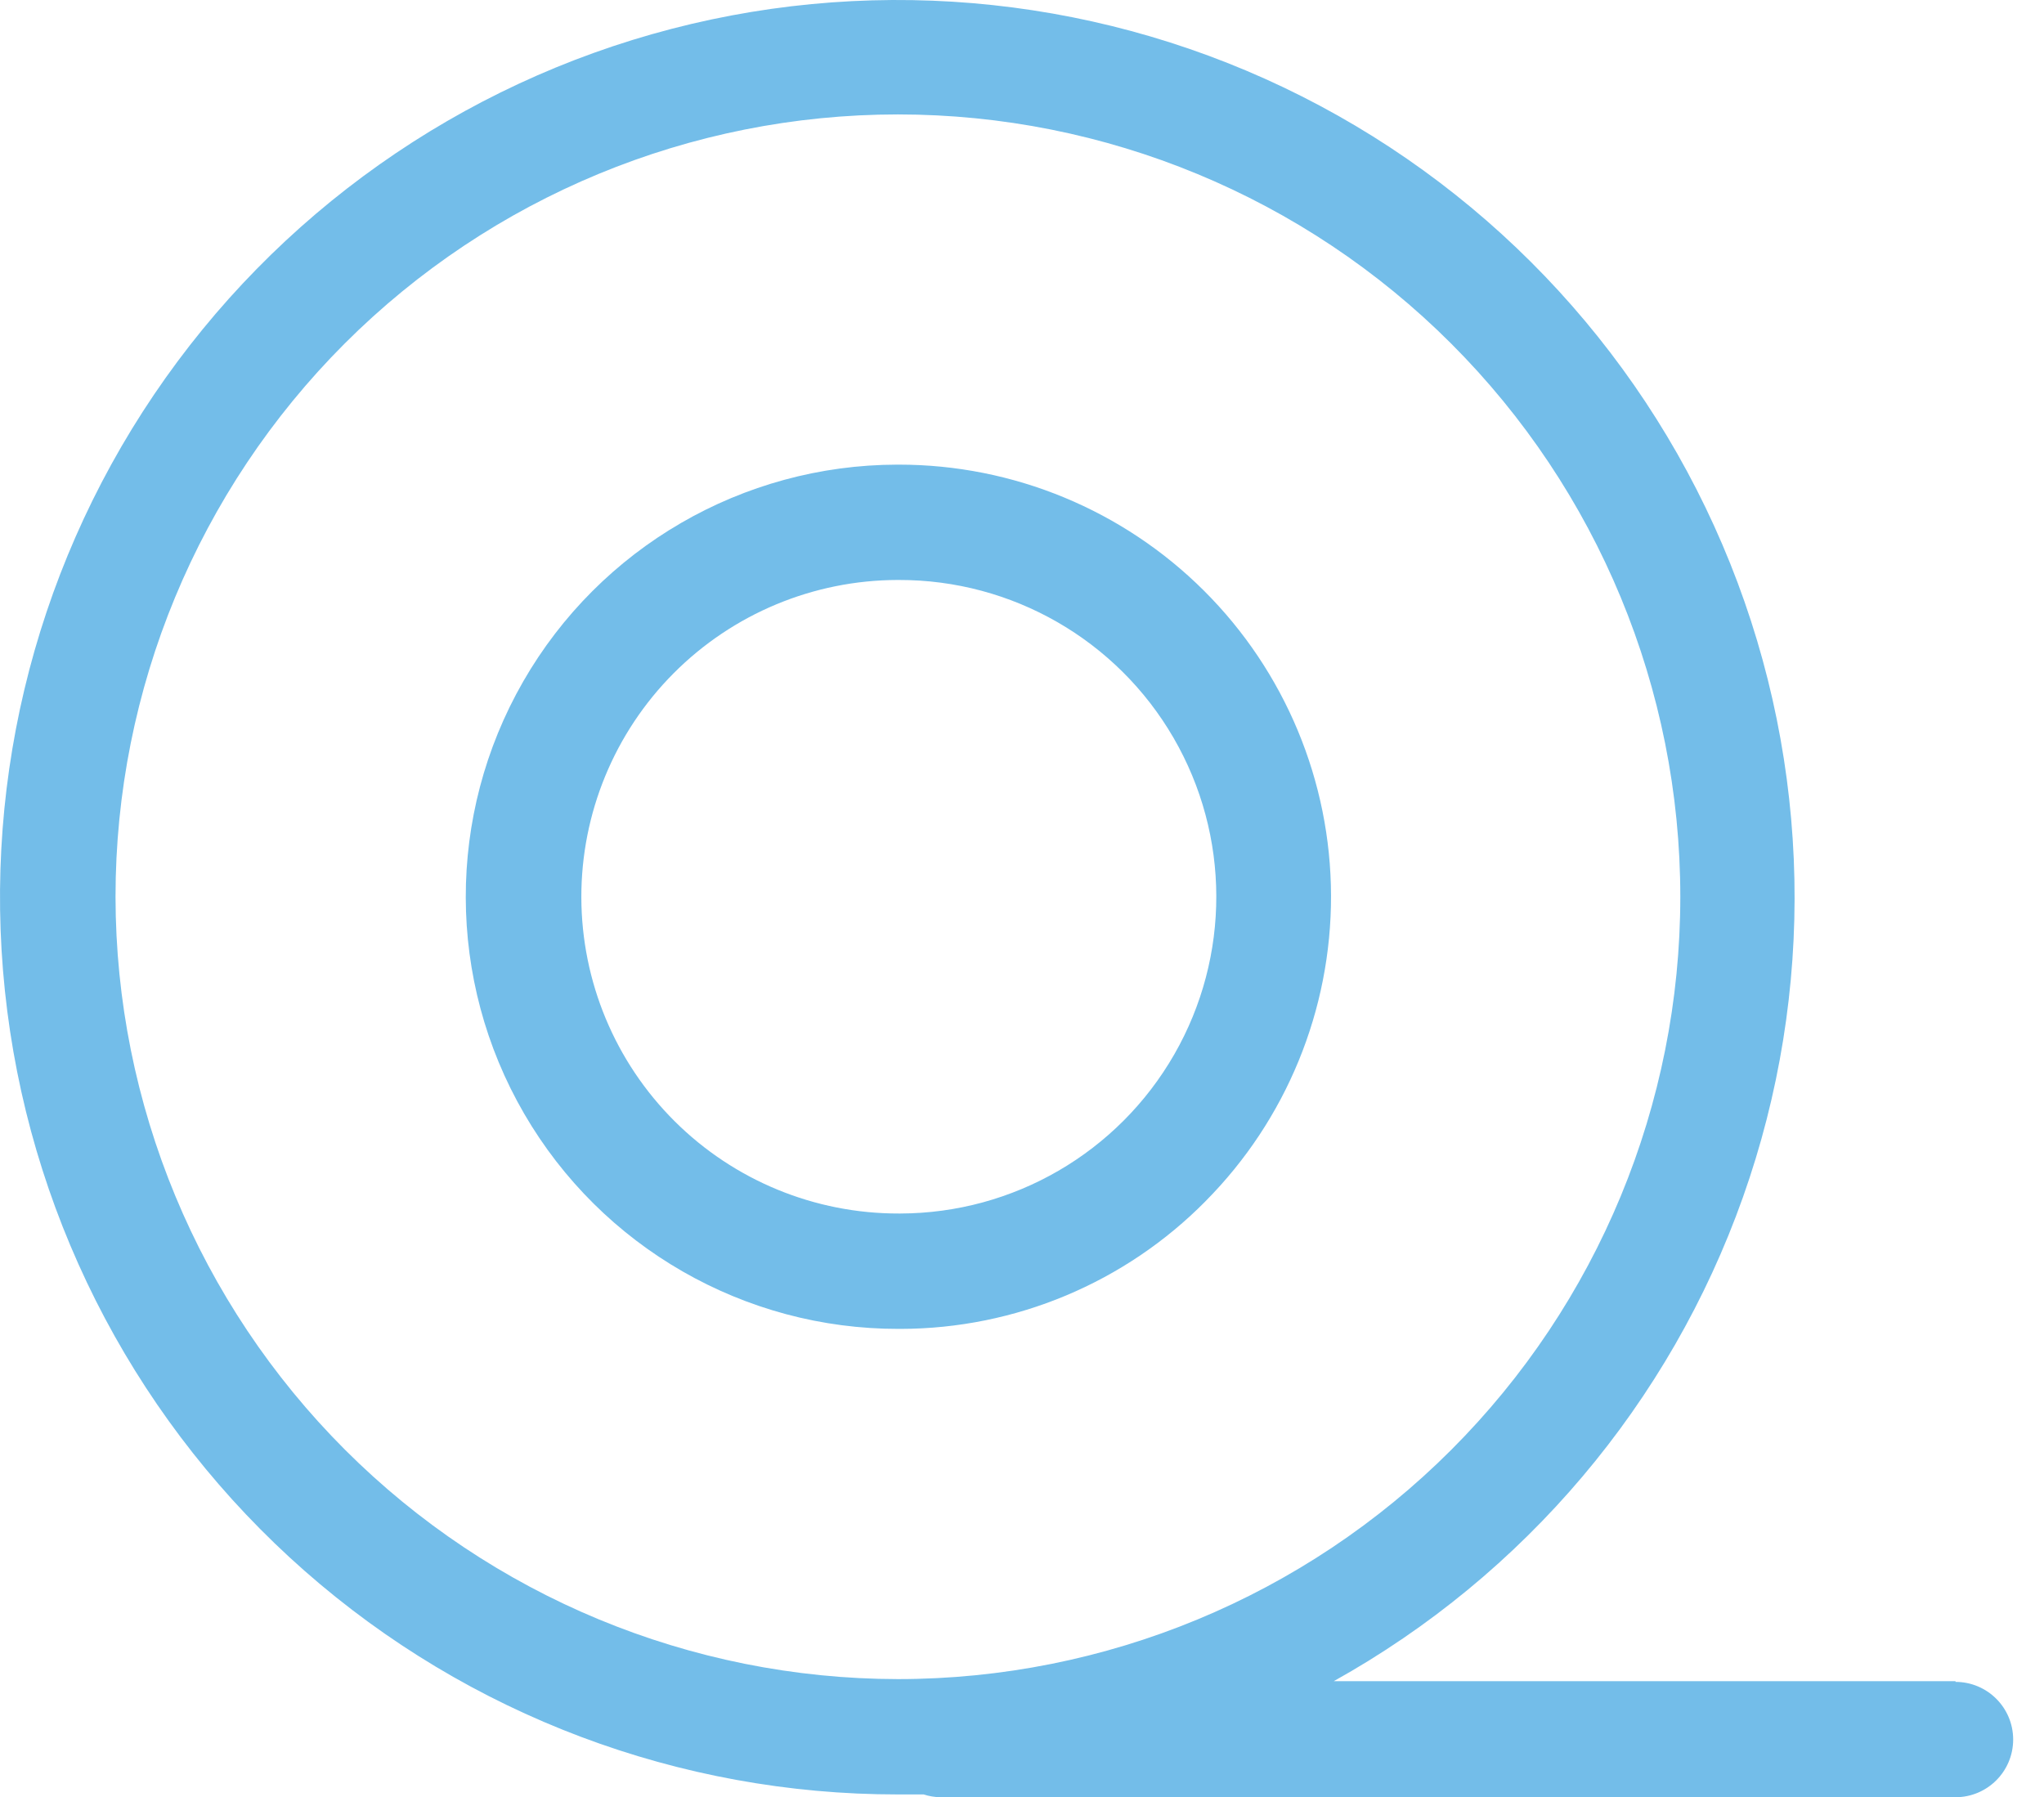<svg width="58" height="51" viewBox="0 0 58 51" fill="none"
    xmlns="http://www.w3.org/2000/svg">
    <path d="M34.212 34.082C36.499 31.777 37.777 28.66 37.769 25.413C37.76 22.167 36.464 19.056 34.165 16.764C31.866 14.471 28.752 13.184 25.505 13.185H25.453C21.072 13.194 17.028 15.54 14.846 19.339C12.664 23.137 12.674 27.812 14.872 31.601C17.071 35.391 21.124 37.719 25.505 37.71H25.558H25.557C28.811 37.705 31.927 36.399 34.212 34.083L34.212 34.082ZM25.505 34.436H25.505C23.121 34.441 20.832 33.499 19.143 31.817C17.453 30.135 16.502 27.85 16.496 25.467C16.491 23.083 17.433 20.794 19.115 19.105C20.797 17.416 23.081 16.463 25.466 16.458H25.505C28.716 16.451 31.688 18.158 33.299 20.936C34.911 23.713 34.919 27.14 33.319 29.924C31.72 32.709 28.756 34.429 25.544 34.436L25.505 34.436Z" fill="#73BDE9"/>
    <path d="M55.49 47.707H37.846C43.258 44.694 47.387 39.811 49.458 33.972C51.529 28.134 51.4 21.741 49.096 15.991C46.791 10.24 42.47 5.527 36.94 2.734C31.41 -0.058 25.052 -0.74 19.056 0.819C13.06 2.378 7.839 6.068 4.369 11.2C0.899 16.332 -0.581 22.553 0.207 28.698C0.994 34.843 3.995 40.489 8.647 44.58C13.299 48.671 19.283 50.925 25.477 50.921H26.21C26.363 50.971 26.521 50.997 26.682 51H55.488C56.392 51 57.125 50.267 57.125 49.363C57.125 48.459 56.392 47.727 55.488 47.727L55.49 47.707ZM3.278 25.447C3.278 19.559 5.617 13.913 9.78 9.749C13.944 5.585 19.59 3.247 25.479 3.247C31.367 3.247 37.013 5.585 41.177 9.749C45.341 13.912 47.68 19.559 47.68 25.447C47.68 31.336 45.341 36.982 41.177 41.146C37.014 45.309 31.367 47.648 25.479 47.648C19.593 47.641 13.95 45.3 9.788 41.138C5.627 36.976 3.285 31.333 3.278 25.448L3.278 25.447Z" fill="#73BDE9"/>
</svg>

